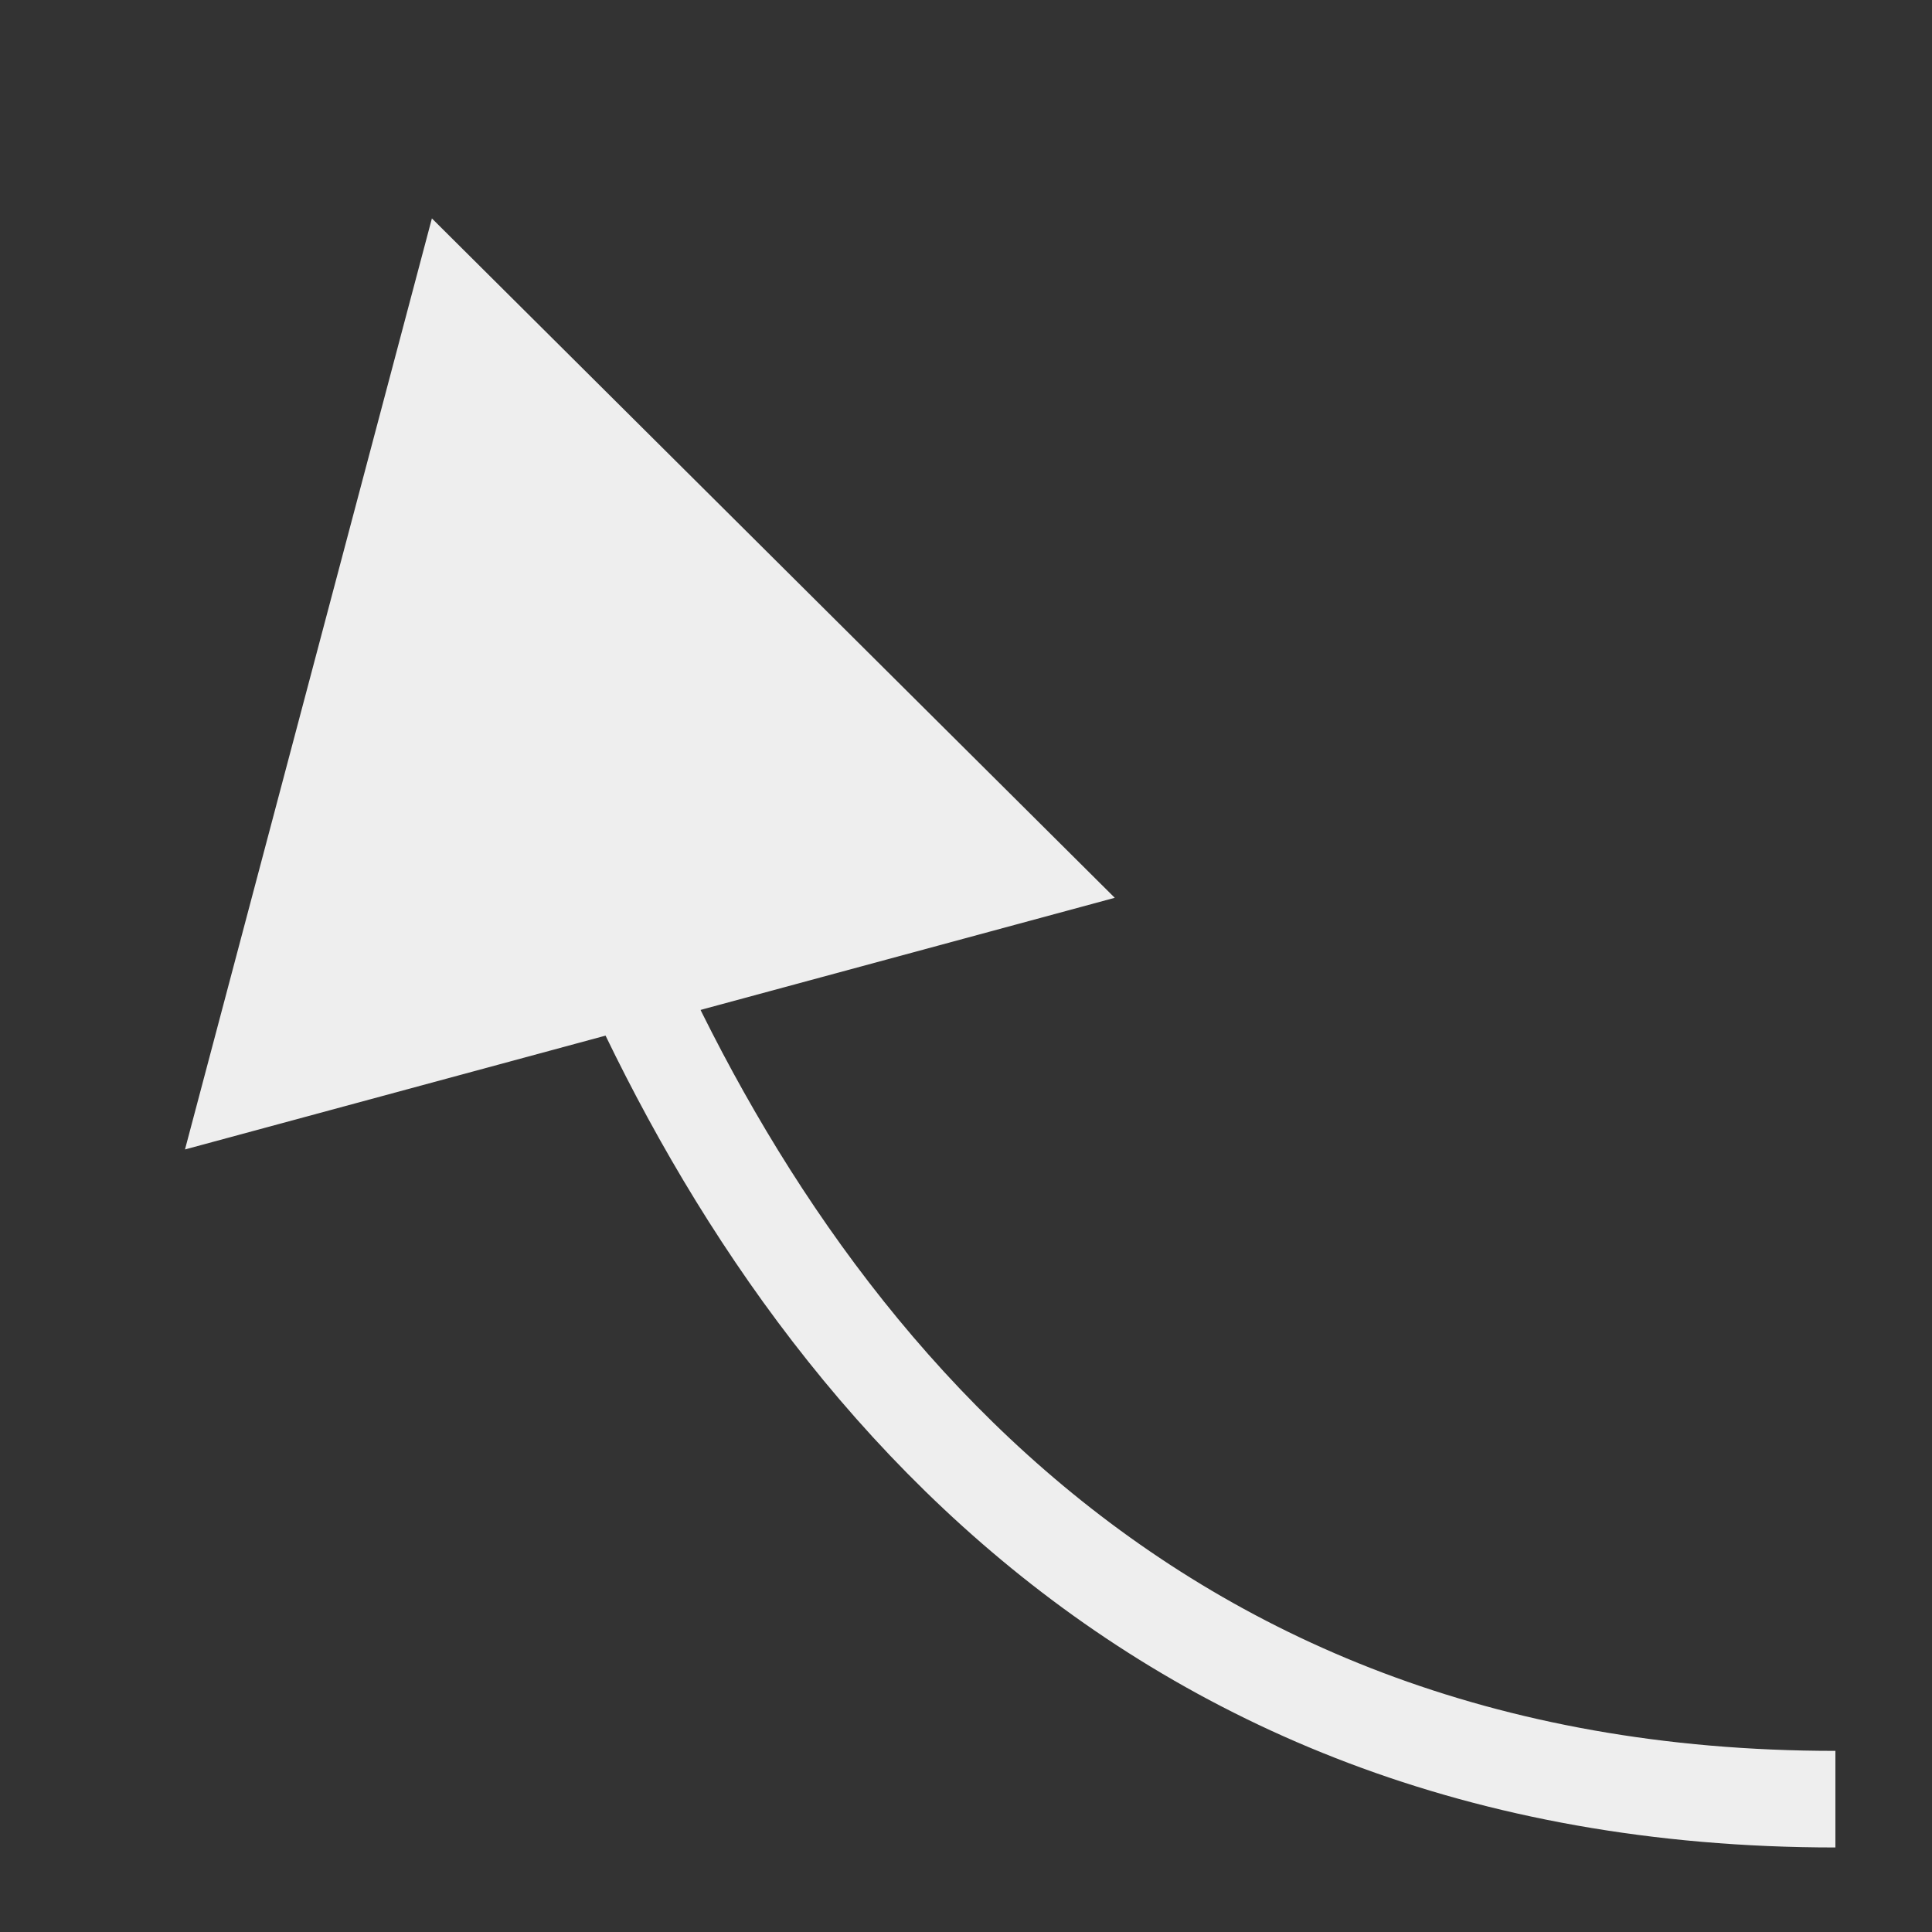 <?xml version="1.0" encoding="utf-8"?>
<!-- Generator: Adobe Illustrator 15.1.0, SVG Export Plug-In . SVG Version: 6.00 Build 0)  -->
<!DOCTYPE svg PUBLIC "-//W3C//DTD SVG 1.1//EN" "http://www.w3.org/Graphics/SVG/1.1/DTD/svg11.dtd">
<svg version="1.1" id="Layer_1" xmlns="http://www.w3.org/2000/svg" xmlns:xlink="http://www.w3.org/1999/xlink" x="0px" y="0px"
	 width="20px" height="20px" viewBox="0 0 20 20" enable-background="new 0 0 20 20" xml:space="preserve">
<rect x="0" y="0" width="20" height="20" fill="#333333" stroke="none"/>
<g>
	<g>
		<path fill="none" stroke="#EEEEEE" stroke-miterlimit="10" d="M6.157,9.237c1.807,4.449,5.472,9.388,12.843,9.388"/>
		<g>
			<polygon fill="#EEEEEE" points="1.915,11.899 4.471,2.261 11.54,9.294 			"/>
		</g>
	</g>
</g>
</svg>
